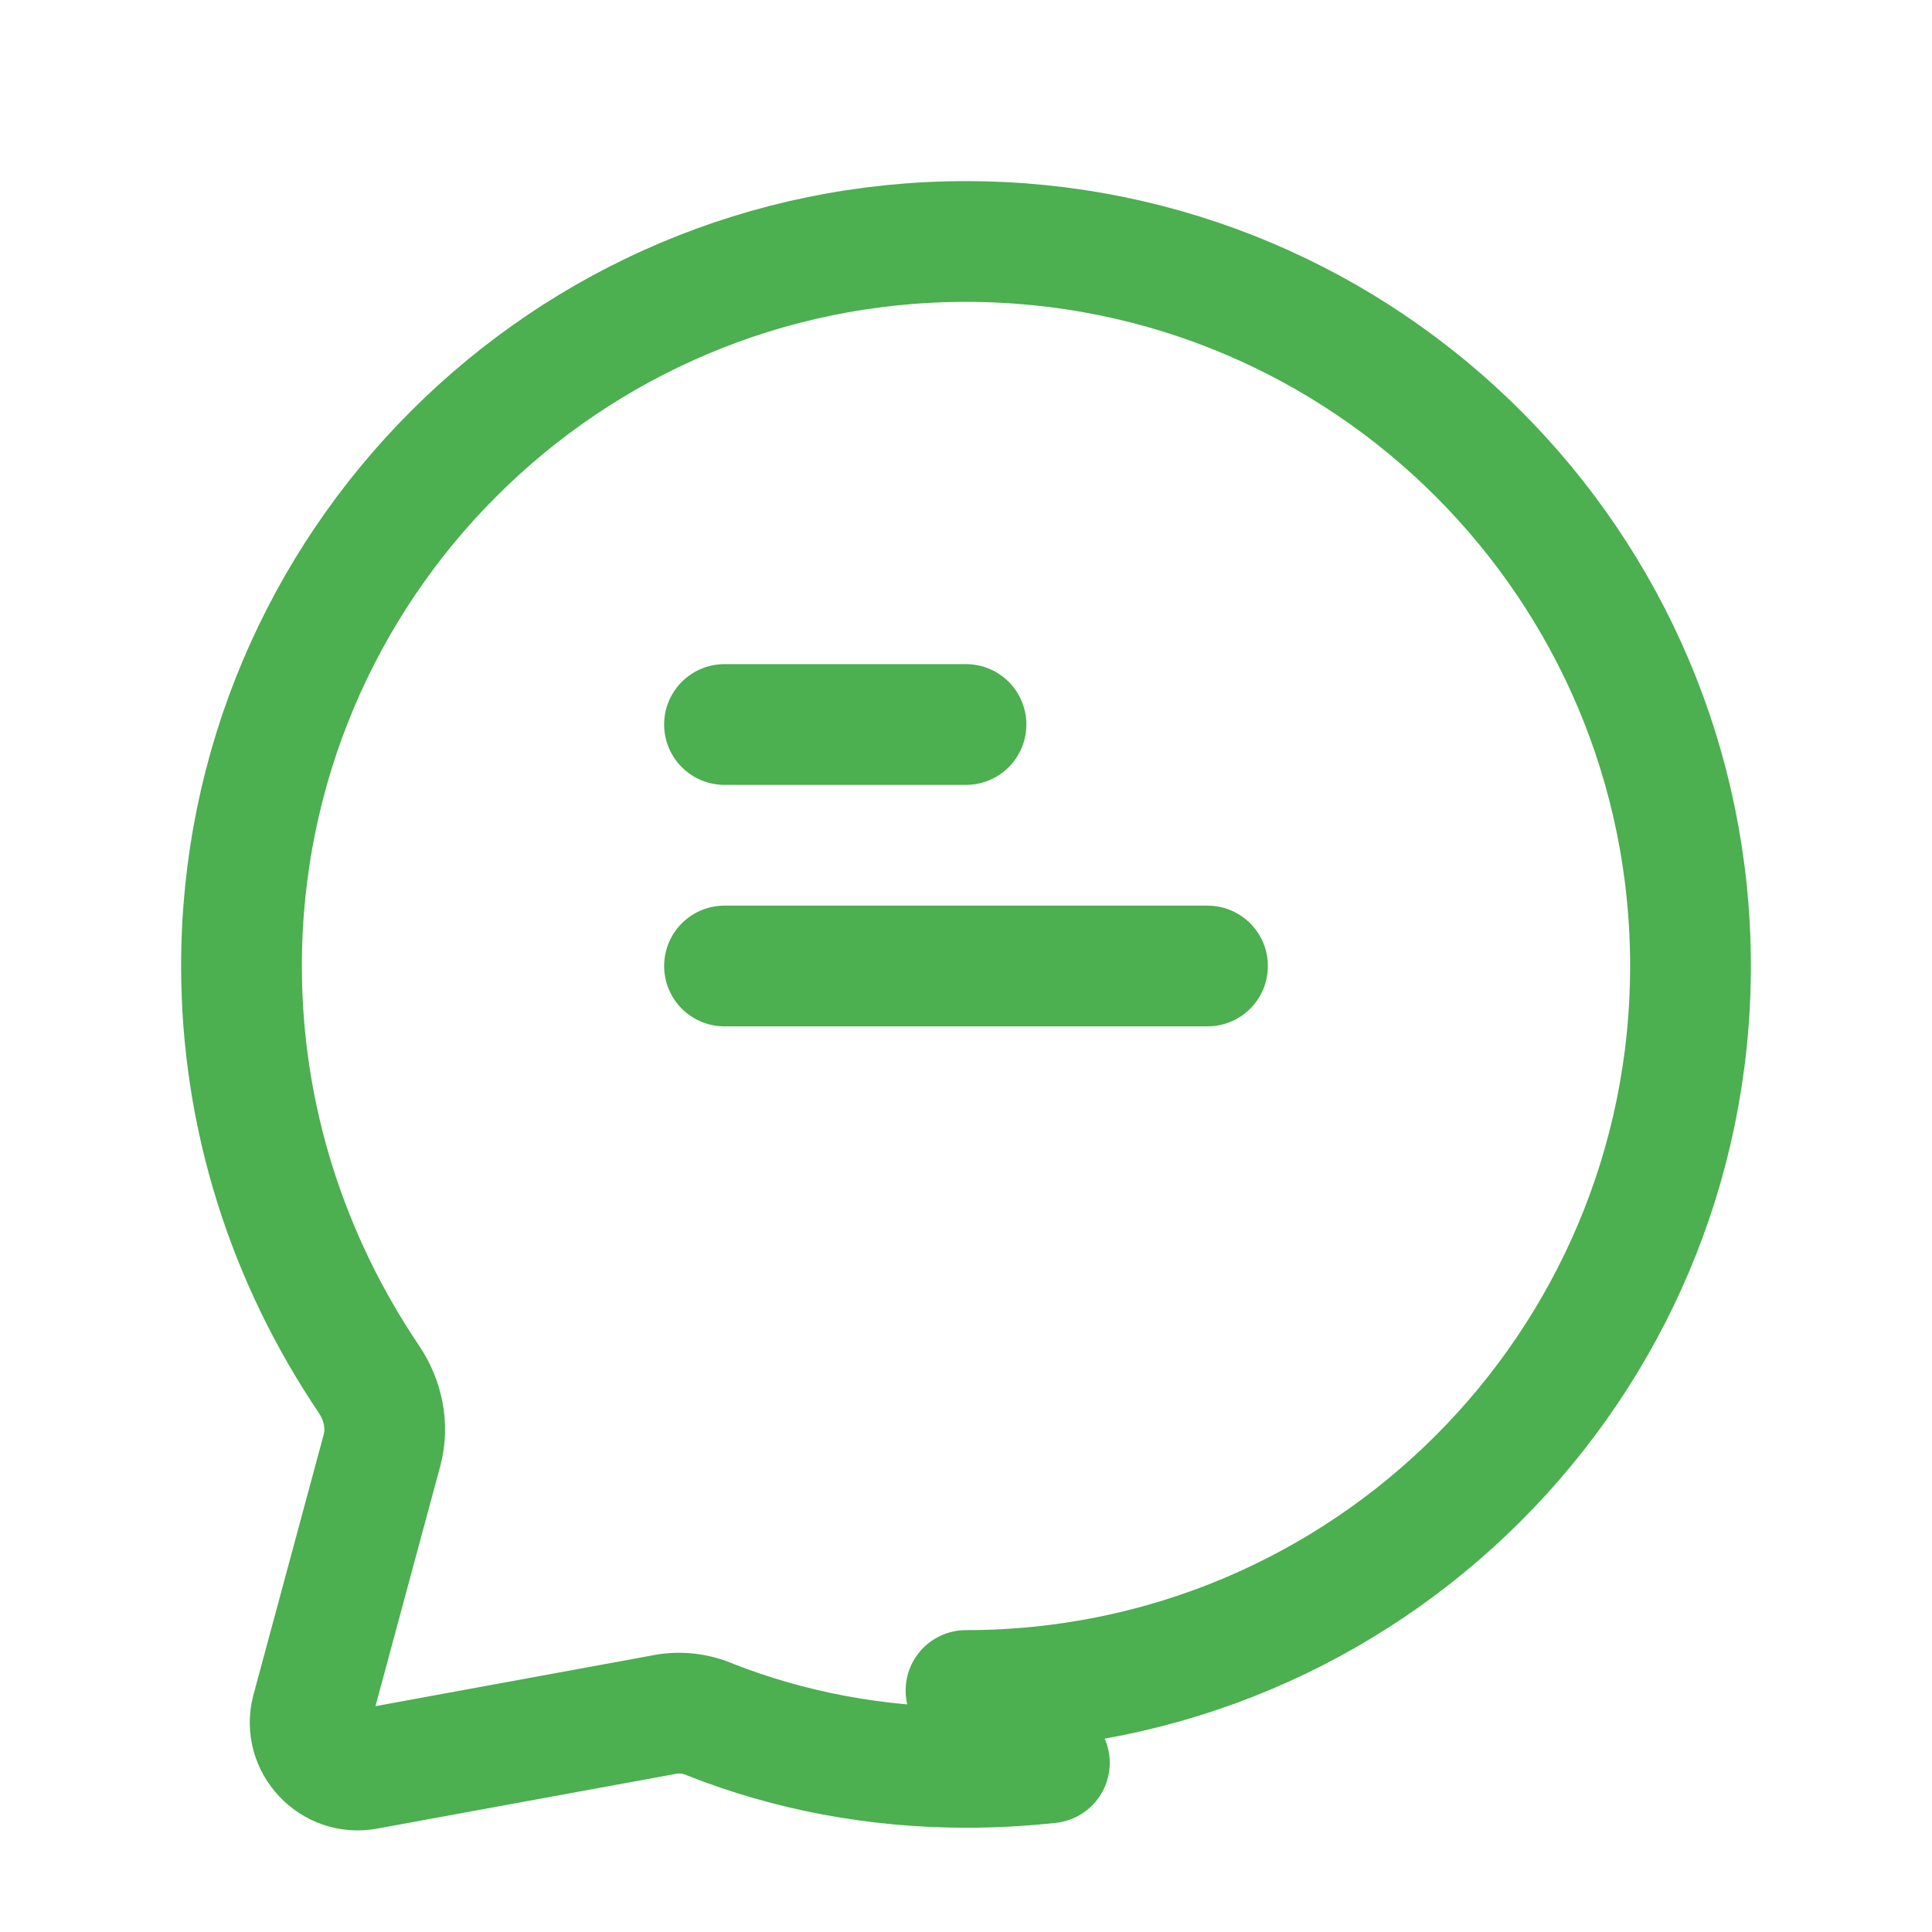 <svg width="32" height="32" viewBox="0 0 32 32" fill="none" xmlns="http://www.w3.org/2000/svg">
  <path d="M16 28C22.627 28 28 22.627 28 16C28 9.373 22.627 4 16 4C9.373 4 4 9.373 4 16C4 18.526 4.782 20.877 6.115 22.851C6.342 23.191 6.432 23.61 6.33 24.01L5.162 28.337C5.019 28.89 5.51 29.412 6.072 29.303L10.96 28.407C11.235 28.345 11.521 28.374 11.782 28.49C13.068 28.994 14.493 29.273 16 29.273C16.468 29.273 16.929 29.247 17.381 29.198" stroke="#4CAF50" stroke-width="2" stroke-linecap="round"/>
  <path d="M12 16H20M12 12H16" stroke="#4CAF50" stroke-width="2" stroke-linecap="round"/>
</svg> 